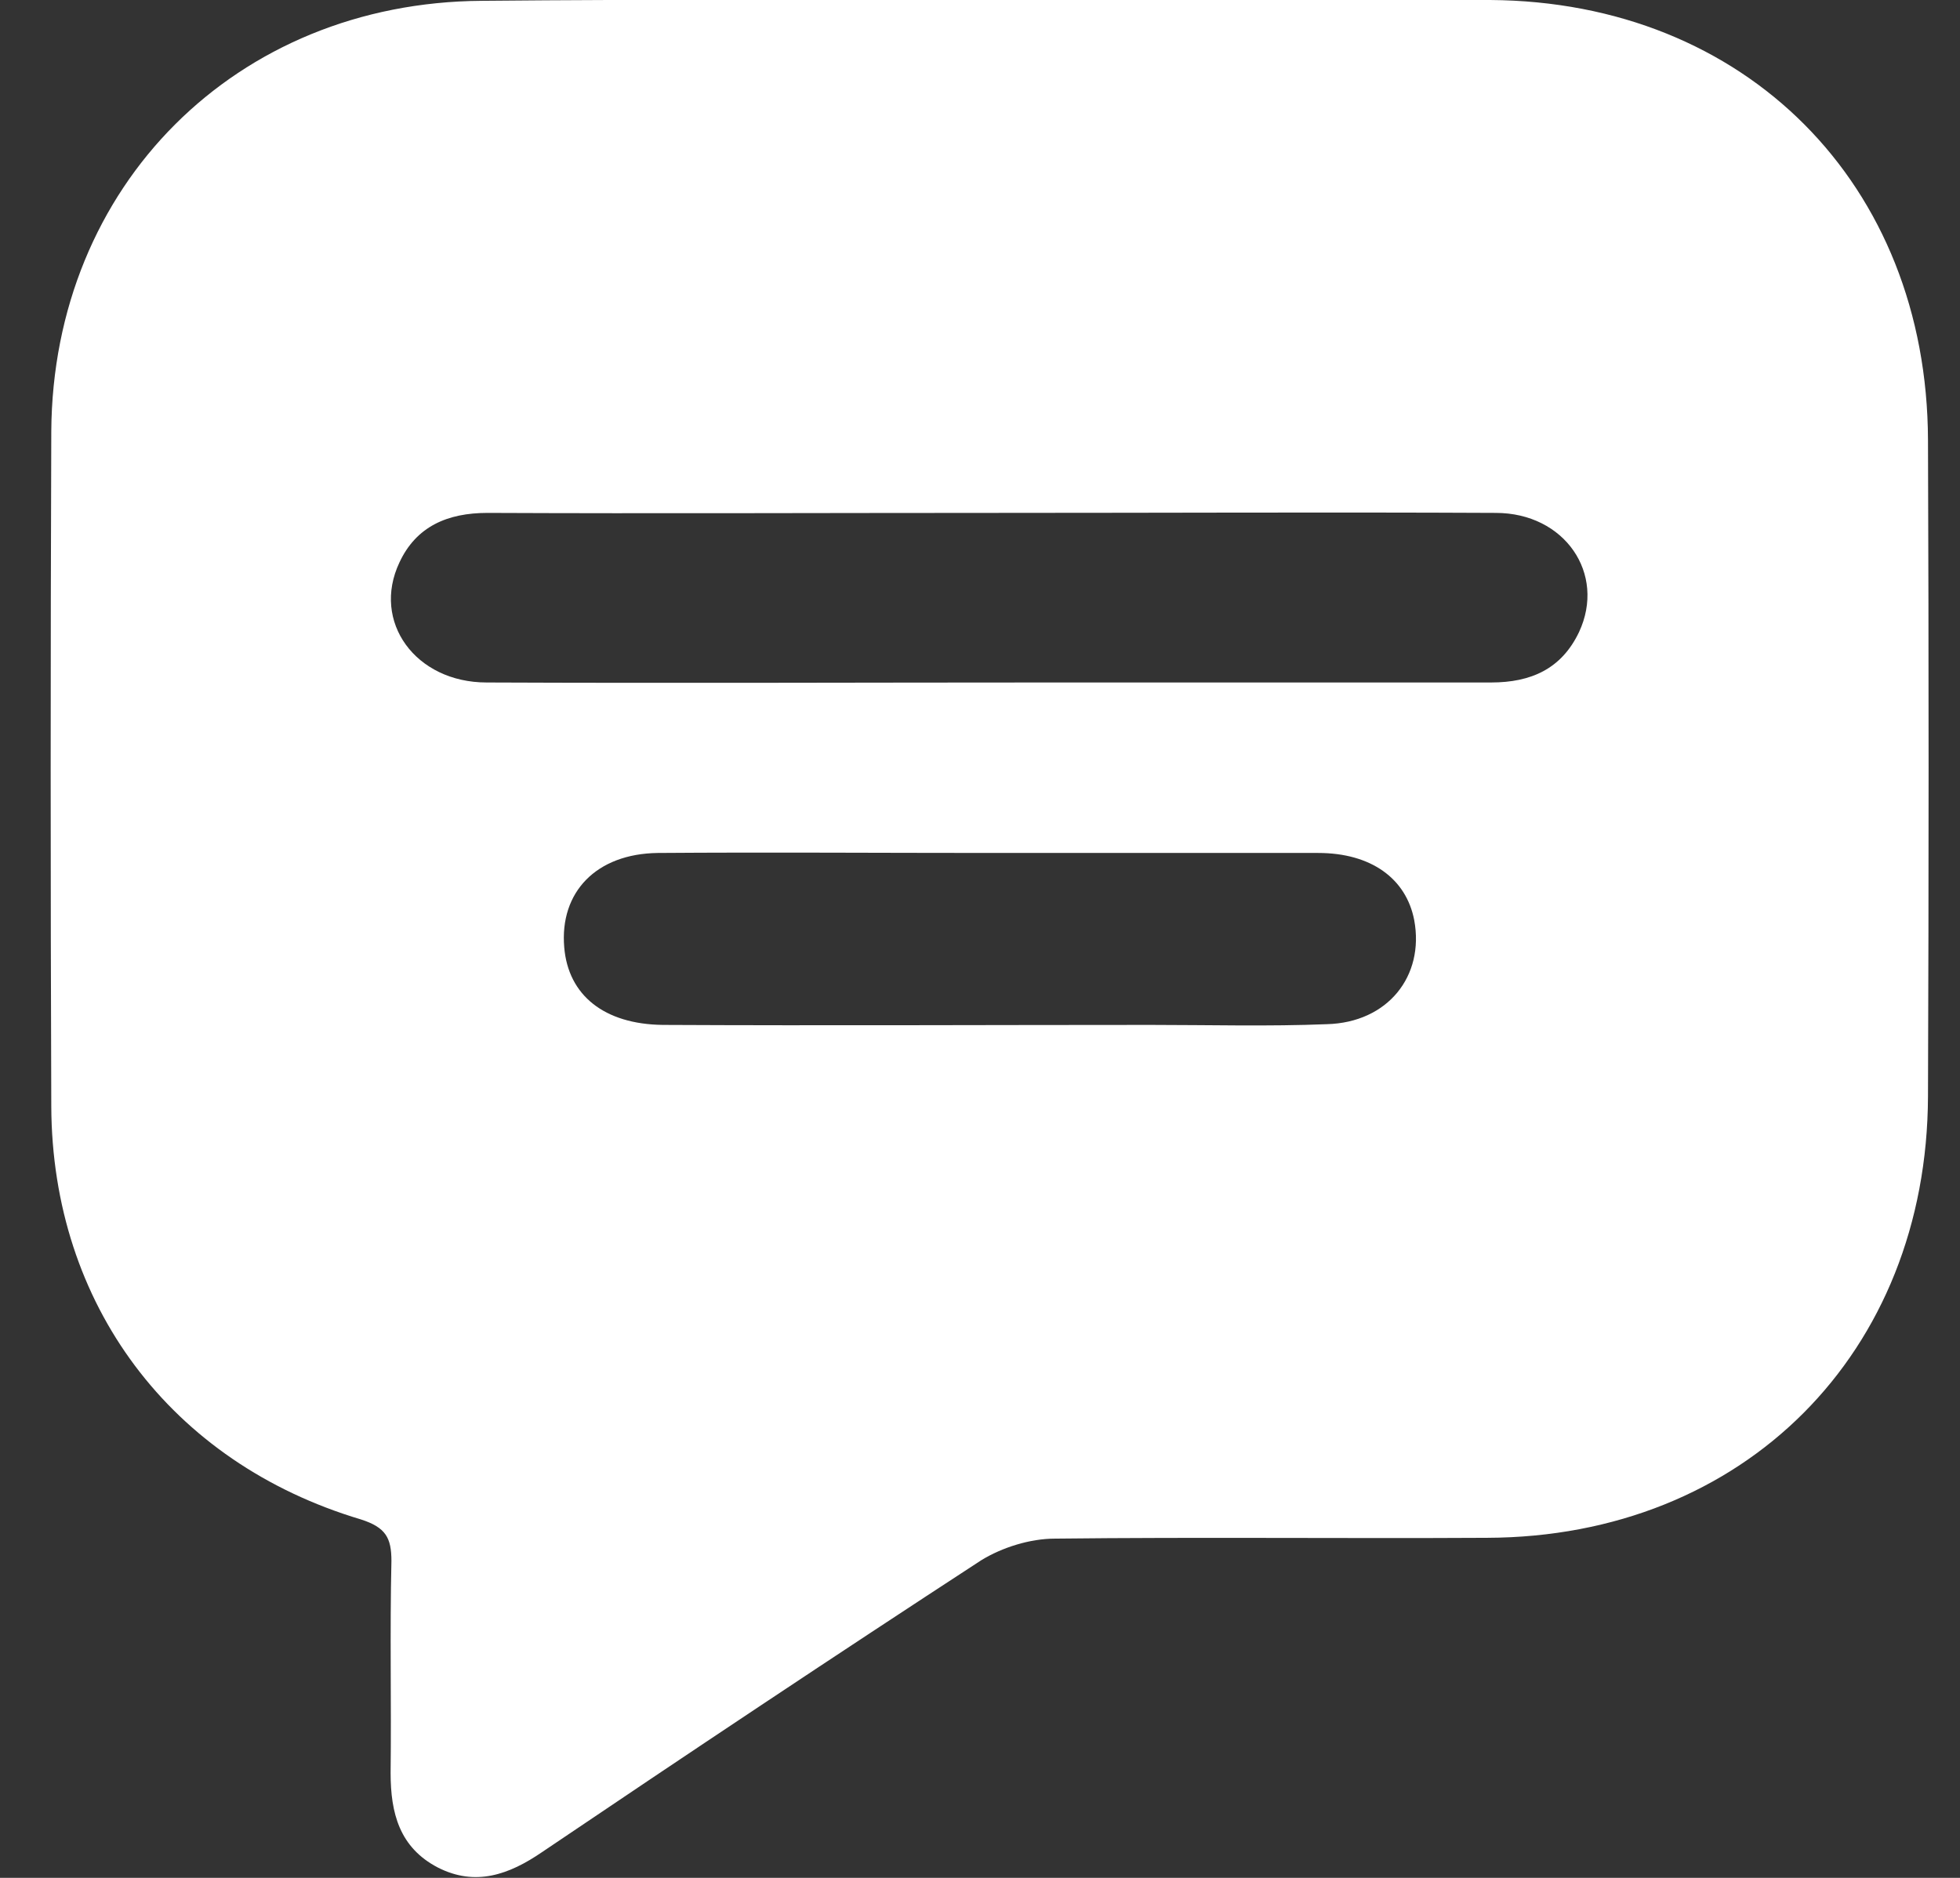<svg width="24" height="23" viewBox="0 0 24 23" fill="none" xmlns="http://www.w3.org/2000/svg">
<rect x="0" y="0" width="24" height="23" fill="#333333" stroke="none"/>
<g clip-path="url(#clip0_98_466)">
<path d="M12.123 2.19459e-05C14.161 2.19459e-05 16.209 -0.01 18.248 2.19459e-05C21.374 0.02 23.598 2.254 23.608 5.39C23.618 8.065 23.618 10.75 23.608 13.426C23.598 16.571 21.354 18.825 18.209 18.835C16.445 18.845 14.681 18.825 12.917 18.845C12.613 18.845 12.27 18.953 12.015 19.11C10.212 20.285 8.419 21.481 6.635 22.686C6.233 22.961 5.822 23.108 5.361 22.873C4.891 22.628 4.783 22.206 4.783 21.716C4.793 20.854 4.773 19.982 4.793 19.119C4.793 18.835 4.724 18.708 4.42 18.61C2.088 17.914 0.638 15.974 0.628 13.553C0.618 10.799 0.618 8.036 0.628 5.282C0.647 2.274 2.891 0.029 5.9 0.01C7.978 -0.01 10.055 2.19459e-05 12.123 2.19459e-05ZM12.142 6.282C10.085 6.282 8.027 6.291 5.969 6.282C5.479 6.282 5.096 6.448 4.891 6.889C4.548 7.614 5.087 8.359 5.959 8.359C8.262 8.369 10.565 8.359 12.868 8.359C14.661 8.359 16.454 8.359 18.258 8.359C18.747 8.359 19.12 8.193 19.335 7.742C19.669 7.026 19.159 6.282 18.316 6.282C16.258 6.272 14.2 6.282 12.142 6.282ZM12.123 10.447C10.77 10.447 9.408 10.437 8.056 10.447C7.301 10.456 6.851 10.927 6.909 11.603C6.958 12.191 7.399 12.544 8.115 12.553C10.104 12.563 12.103 12.553 14.093 12.553C14.808 12.553 15.533 12.573 16.248 12.544C16.993 12.524 17.444 11.956 17.317 11.27C17.219 10.76 16.788 10.447 16.141 10.447C14.808 10.447 13.465 10.447 12.123 10.447Z" fill="white"/>
</g>
<defs>
<clipPath id="clip0_98_466">
<rect width="23" height="23" fill="white" transform="translate(0.618)"/>
</clipPath>
</defs>
</svg>
